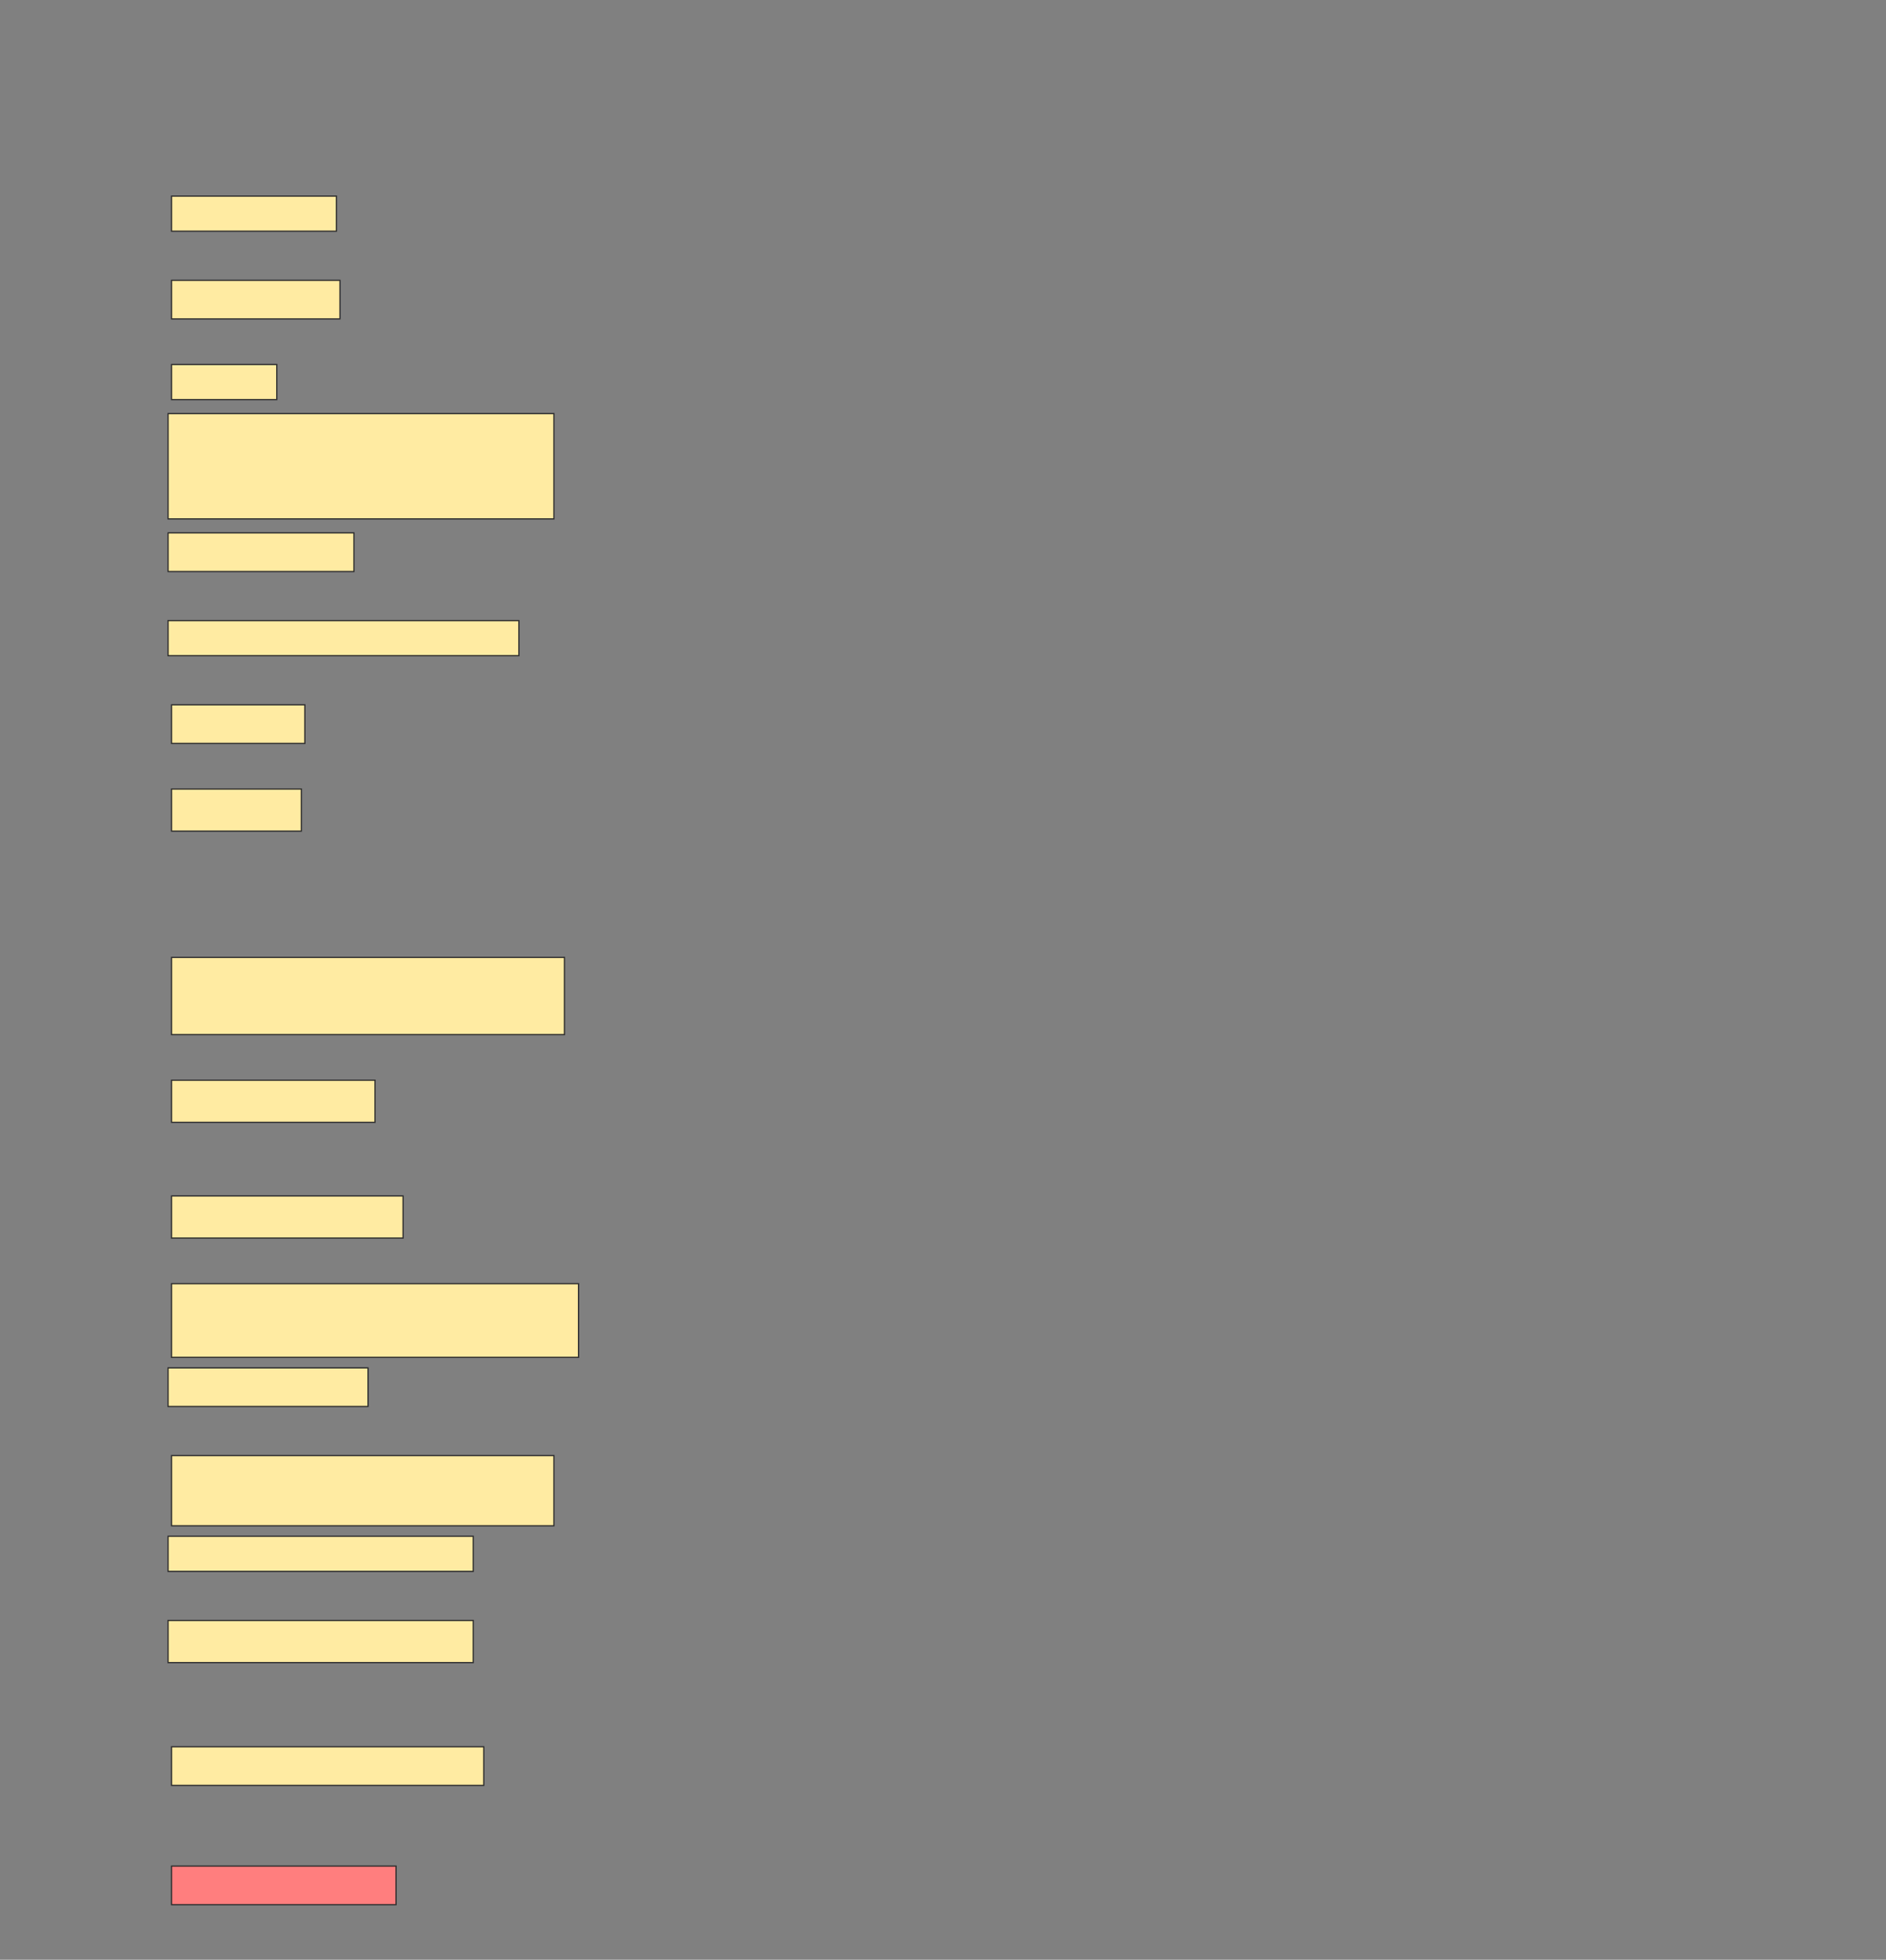 <svg height="1596" width="1536" xmlns="http://www.w3.org/2000/svg">
 <rect width="100%" height="100%" fill="#808080" stroke="none"/>
 <!-- Created with Image Occlusion Enhanced -->
 <g>
  <title>Labels</title>
 </g>
 <g>
  <title>Masks</title>
  <rect fill="#FFEBA2" height="28.571" id="329e1c8ec97b499996d5ff6e3ec3a955-ao-1" stroke="#2D2D2D" width="134.286" x="139.714" y="159.714"/>
  <rect fill="#FFEBA2" height="31.429" id="329e1c8ec97b499996d5ff6e3ec3a955-ao-2" stroke="#2D2D2D" width="137.143" x="139.714" y="228.286"/>
  <rect fill="#FFEBA2" height="28.571" id="329e1c8ec97b499996d5ff6e3ec3a955-ao-3" stroke="#2D2D2D" width="85.714" x="139.714" y="296.857"/>
  <rect fill="#FFEBA2" height="85.714" id="329e1c8ec97b499996d5ff6e3ec3a955-ao-4" stroke="#2D2D2D" stroke-dasharray="null" stroke-linecap="null" stroke-linejoin="null" width="314.286" x="136.857" y="336.857"/>
  <rect fill="#FFEBA2" height="31.429" id="329e1c8ec97b499996d5ff6e3ec3a955-ao-5" stroke="#2D2D2D" stroke-dasharray="null" stroke-linecap="null" stroke-linejoin="null" width="151.429" x="136.857" y="434"/>
  <rect fill="#FFEBA2" height="28.571" id="329e1c8ec97b499996d5ff6e3ec3a955-ao-6" stroke="#2D2D2D" stroke-dasharray="null" stroke-linecap="null" stroke-linejoin="null" width="285.714" x="136.857" y="505.429"/>
  <rect fill="#FFEBA2" height="31.429" id="329e1c8ec97b499996d5ff6e3ec3a955-ao-7" stroke="#2D2D2D" stroke-dasharray="null" stroke-linecap="null" stroke-linejoin="null" width="108.571" x="139.714" y="574"/>
  <rect fill="#FFEBA2" height="34.286" id="329e1c8ec97b499996d5ff6e3ec3a955-ao-8" stroke="#2D2D2D" stroke-dasharray="null" stroke-linecap="null" stroke-linejoin="null" width="105.714" x="139.714" y="642.572"/>
  <rect fill="#FFEBA2" height="62.857" id="329e1c8ec97b499996d5ff6e3ec3a955-ao-9" stroke="#2D2D2D" stroke-dasharray="null" stroke-linecap="null" stroke-linejoin="null" width="320" x="139.714" y="779.714"/>
  <rect fill="#FFEBA2" height="34.286" id="329e1c8ec97b499996d5ff6e3ec3a955-ao-10" stroke="#2D2D2D" stroke-dasharray="null" stroke-linecap="null" stroke-linejoin="null" width="165.714" x="139.714" y="879.714"/>
  <rect fill="#FFEBA2" height="34.286" id="329e1c8ec97b499996d5ff6e3ec3a955-ao-11" stroke="#2D2D2D" stroke-dasharray="null" stroke-linecap="null" stroke-linejoin="null" width="188.571" x="139.714" y="974"/>
  <rect fill="#FFEBA2" height="60" id="329e1c8ec97b499996d5ff6e3ec3a955-ao-12" stroke="#2D2D2D" stroke-dasharray="null" stroke-linecap="null" stroke-linejoin="null" width="331.429" x="139.714" y="1045.429"/>
  <rect fill="#FFEBA2" height="31.429" id="329e1c8ec97b499996d5ff6e3ec3a955-ao-13" stroke="#2D2D2D" stroke-dasharray="null" stroke-linecap="null" stroke-linejoin="null" width="162.857" x="136.857" y="1114"/>
  <rect fill="#FFEBA2" height="57.143" id="329e1c8ec97b499996d5ff6e3ec3a955-ao-14" stroke="#2D2D2D" stroke-dasharray="null" stroke-linecap="null" stroke-linejoin="null" width="311.429" x="139.714" y="1185.429"/>
  <rect fill="#FFEBA2" height="28.571" id="329e1c8ec97b499996d5ff6e3ec3a955-ao-15" stroke="#2D2D2D" stroke-dasharray="null" stroke-linecap="null" stroke-linejoin="null" width="248.571" x="136.857" y="1251.143"/>
  <rect fill="#FFEBA2" height="34.286" id="329e1c8ec97b499996d5ff6e3ec3a955-ao-16" stroke="#2D2D2D" stroke-dasharray="null" stroke-linecap="null" stroke-linejoin="null" width="248.571" x="136.857" y="1319.714"/>
  <rect fill="#FFEBA2" height="31.429" id="329e1c8ec97b499996d5ff6e3ec3a955-ao-17" stroke="#2D2D2D" stroke-dasharray="null" stroke-linecap="null" stroke-linejoin="null" width="254.286" x="139.714" y="1422.572"/>
  <rect class="qshape" fill="#FF7E7E" height="31.429" id="329e1c8ec97b499996d5ff6e3ec3a955-ao-18" stroke="#2D2D2D" stroke-dasharray="null" stroke-linecap="null" stroke-linejoin="null" width="182.857" x="139.714" y="1519.714"/>
 </g>
</svg>